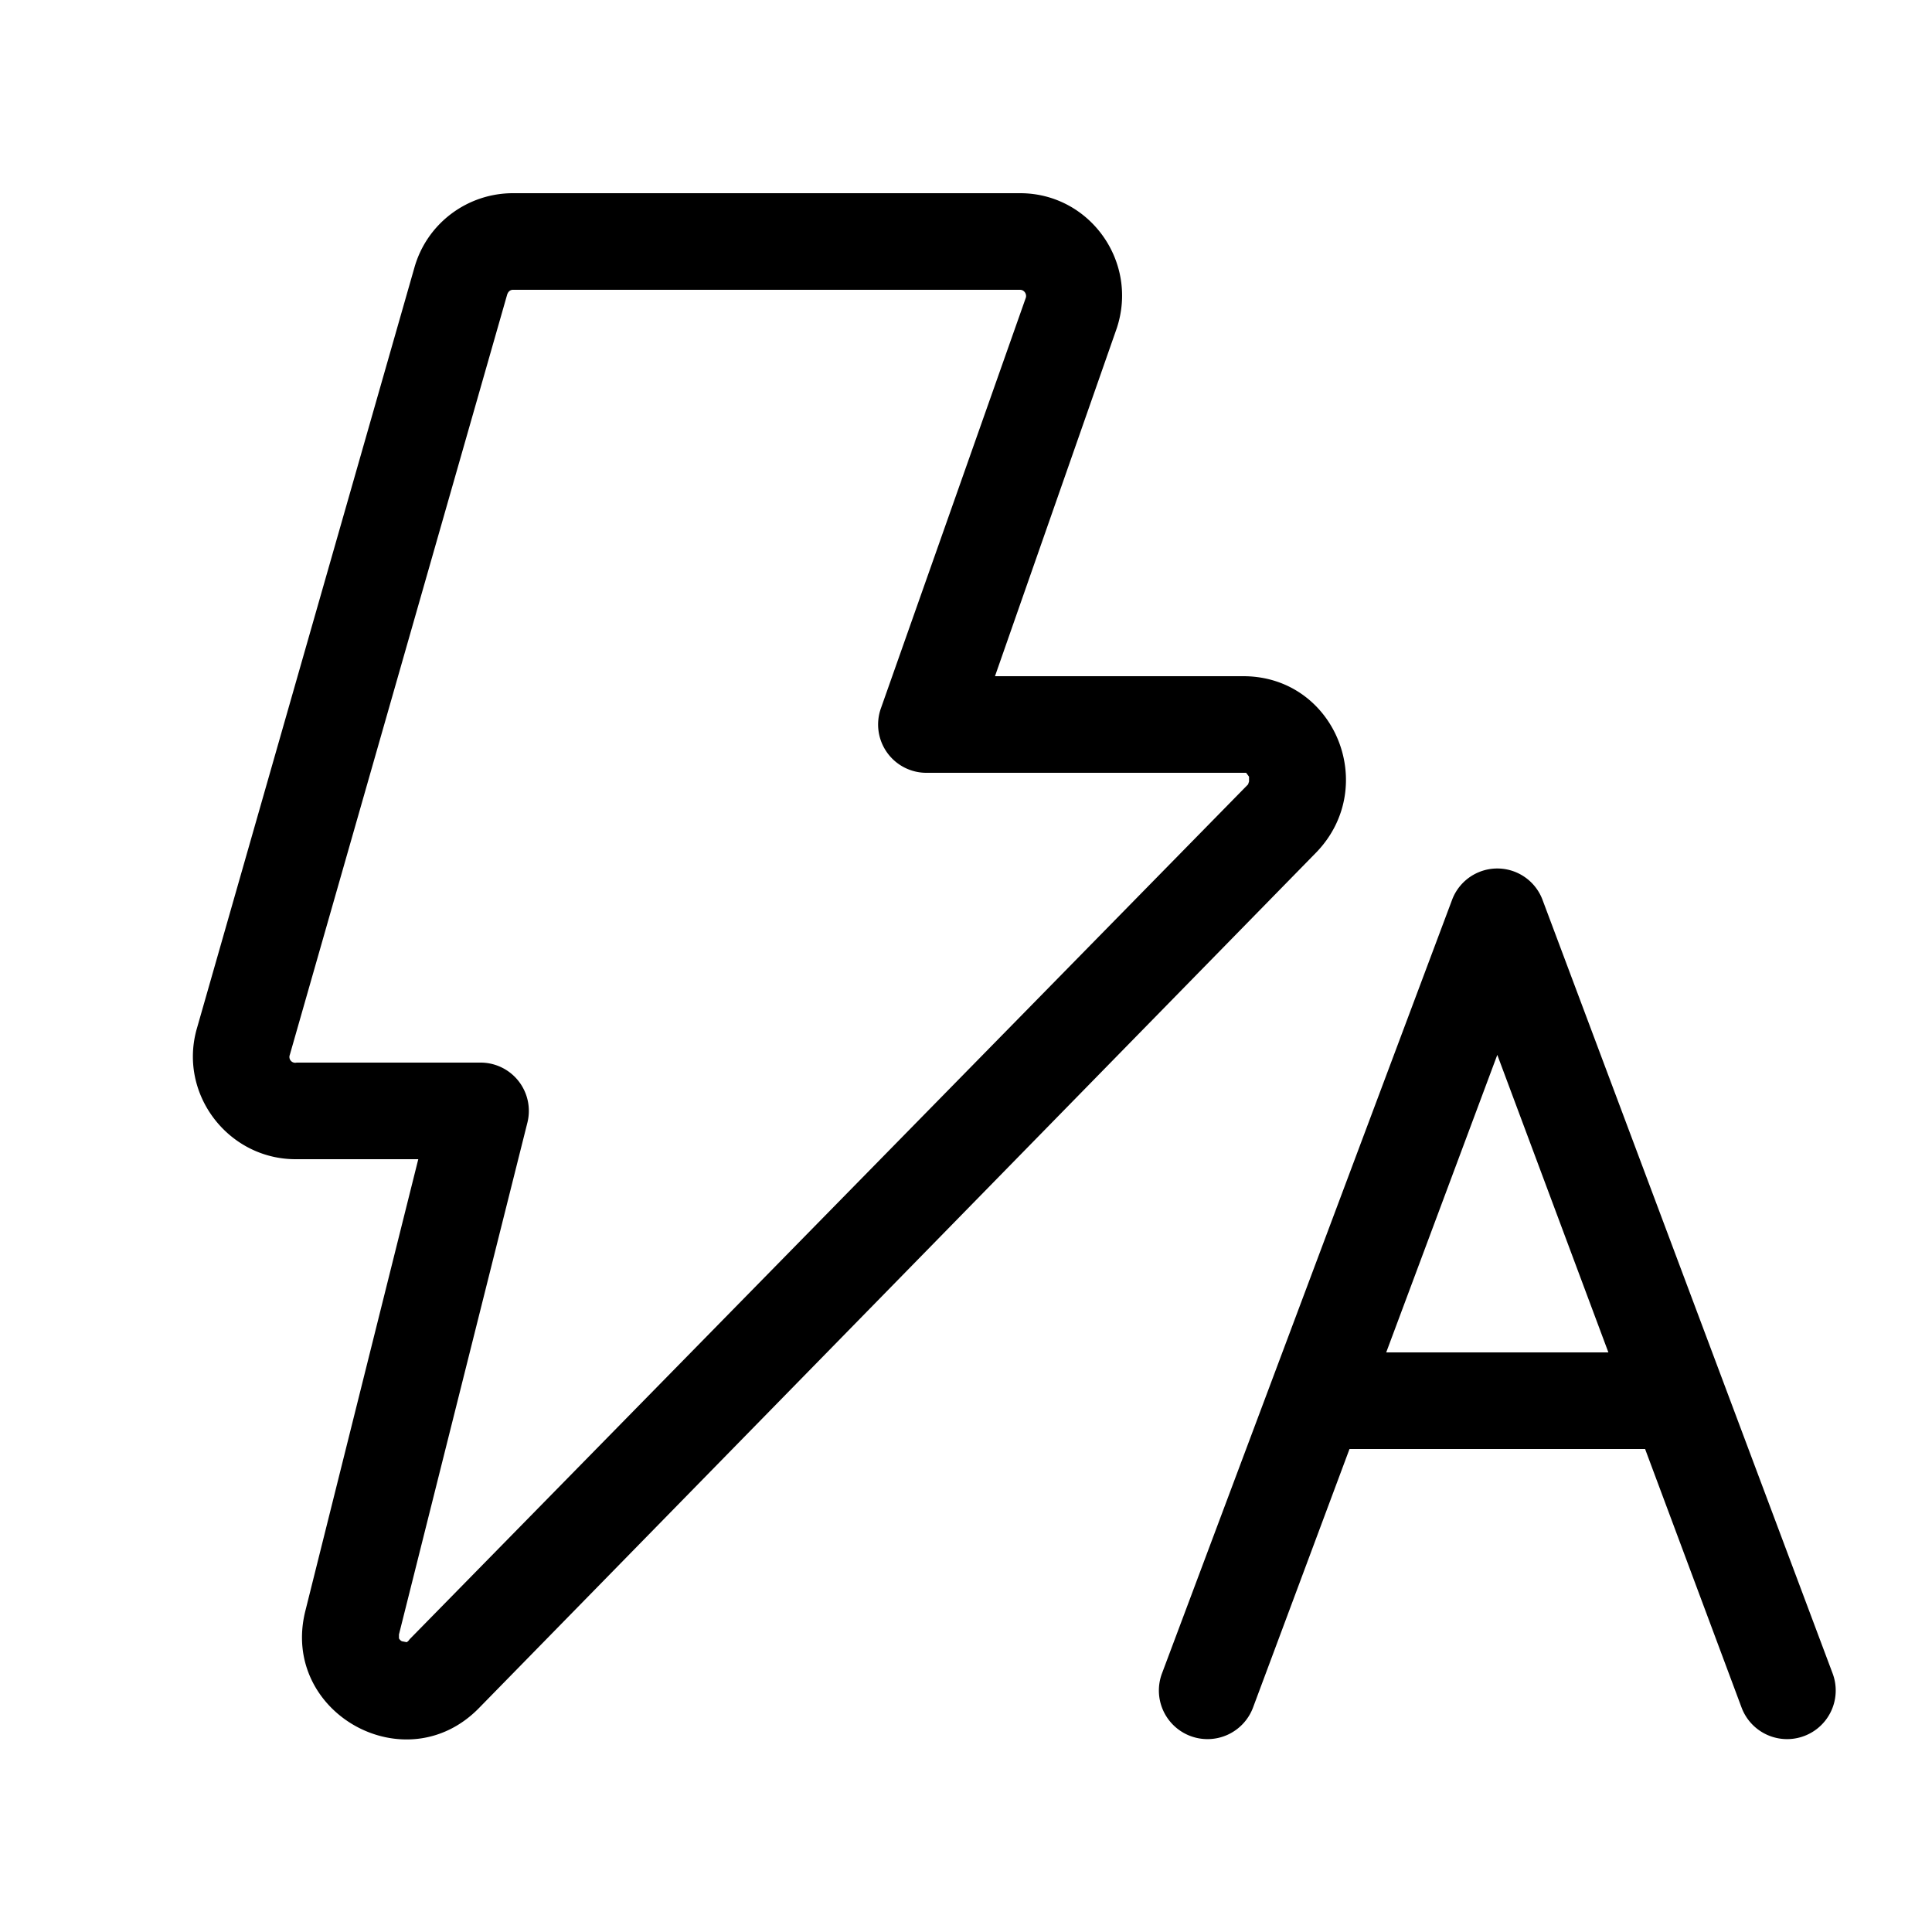 <svg width="20" height="20" viewBox="0 0 20 20" xmlns="http://www.w3.org/2000/svg"><path d="M5.31 2c-.47 0-.89.31-1.02.77l-2.25 7.87c-.2.68.32 1.36 1.02 1.36h1.27l-1.17 4.68c-.26 1.05 1.04 1.78 1.8 1l8.67-8.86c.65-.68.19-1.82-.76-1.82H10.3l1.26-3.6c.23-.69-.28-1.4-1-1.4H5.3zm-.06 1.05c.01-.03.03-.05.06-.05h5.25c.04 0 .07.04.06.08l-1.5 4.25A.5.5 0 009.6 8h3.3l.03.04v.05l-.01.03-8.68 8.85a.09.09 0 01-.03.03l-.05-.01a.07.07 0 01-.03-.03v-.01-.03l1.33-5.3a.5.5 0 00-.49-.62h-1.9a.06.06 0 01-.07-.08l2.25-7.87zm10.72 6.27a.5.5 0 00-.94 0l-3 8a.5.5 0 00.94.36l1-2.68h3.06l1 2.68a.5.5 0 00.94-.36l-3-8zm-.47 1.6L16.65 14h-2.3l1.15-3.08z"/></svg>